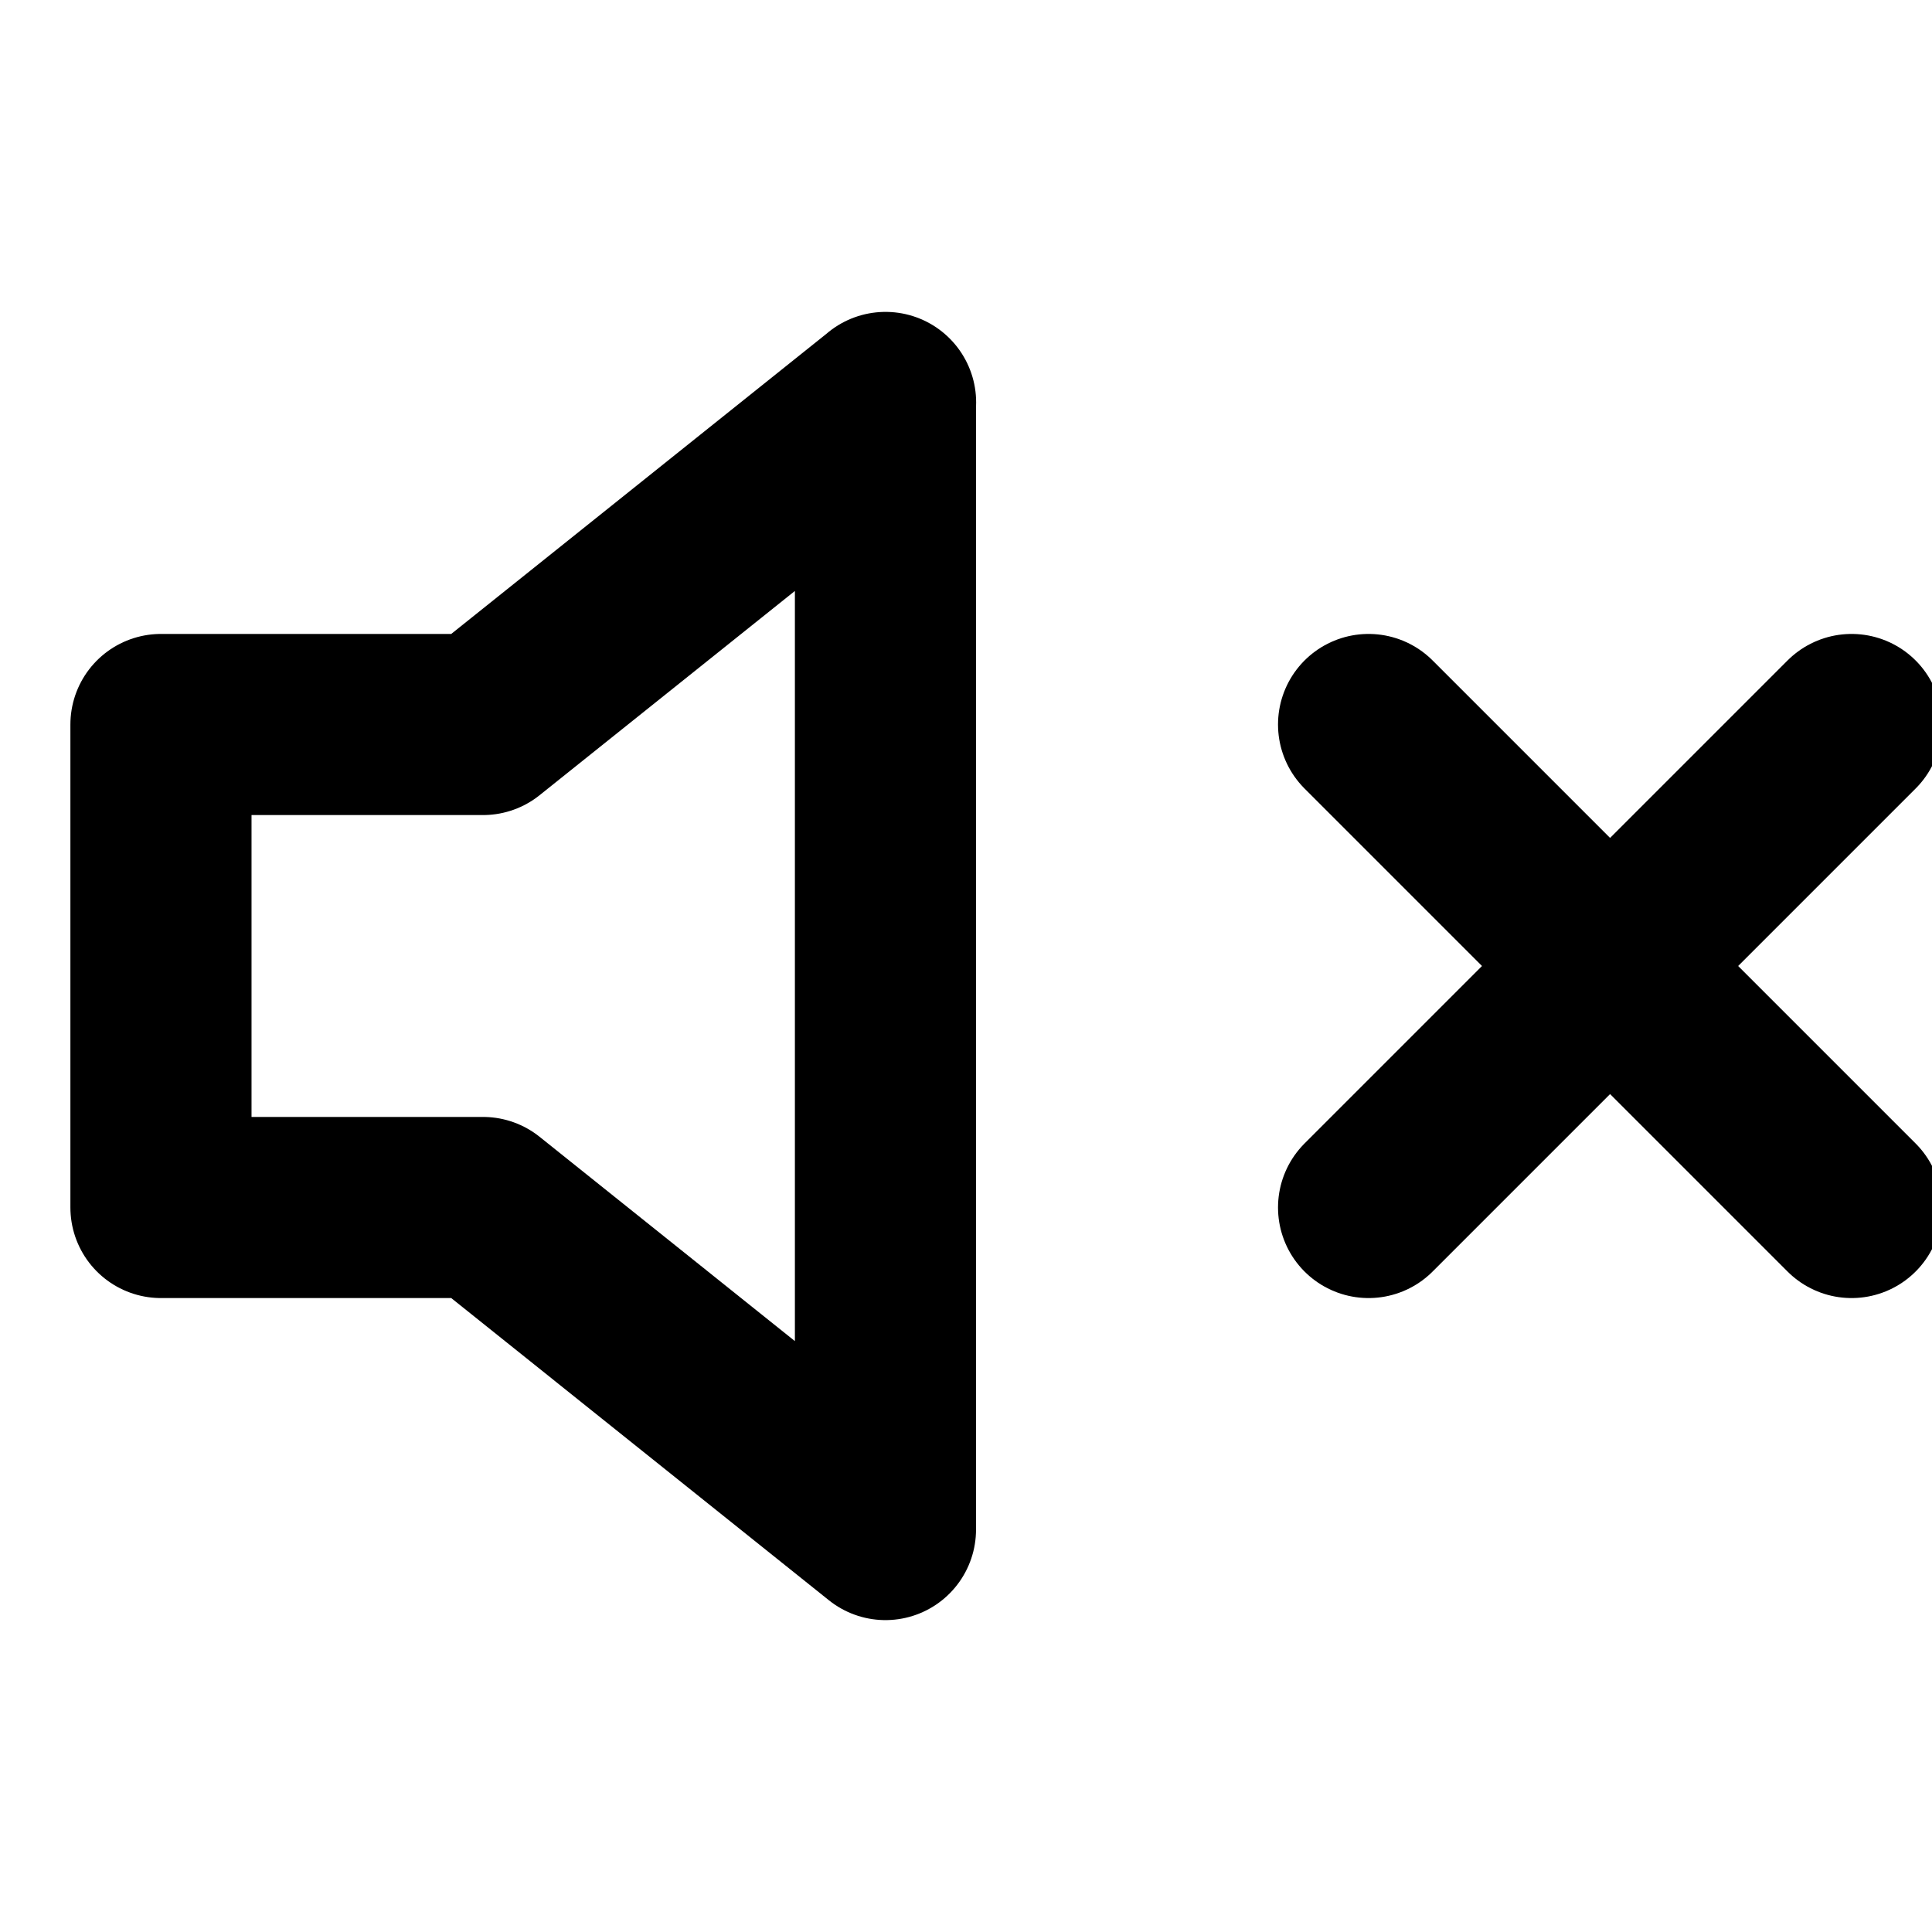 <svg xmlns="http://www.w3.org/2000/svg" viewBox="0 0 16 16" stroke-linejoin="round" stroke-linecap="round" stroke="currentColor" fill="none"><g clip-path="url(#a)"><path stroke-width="1.5" d="m15.334 6-4 4m0-4 4 4m-8-6.667L4 6H1.333v4H4l3.333 2.667V3.333Z"/></g><defs><clipPath id="a"><path d="M0 0H16V16H0z"/></clipPath></defs></svg>